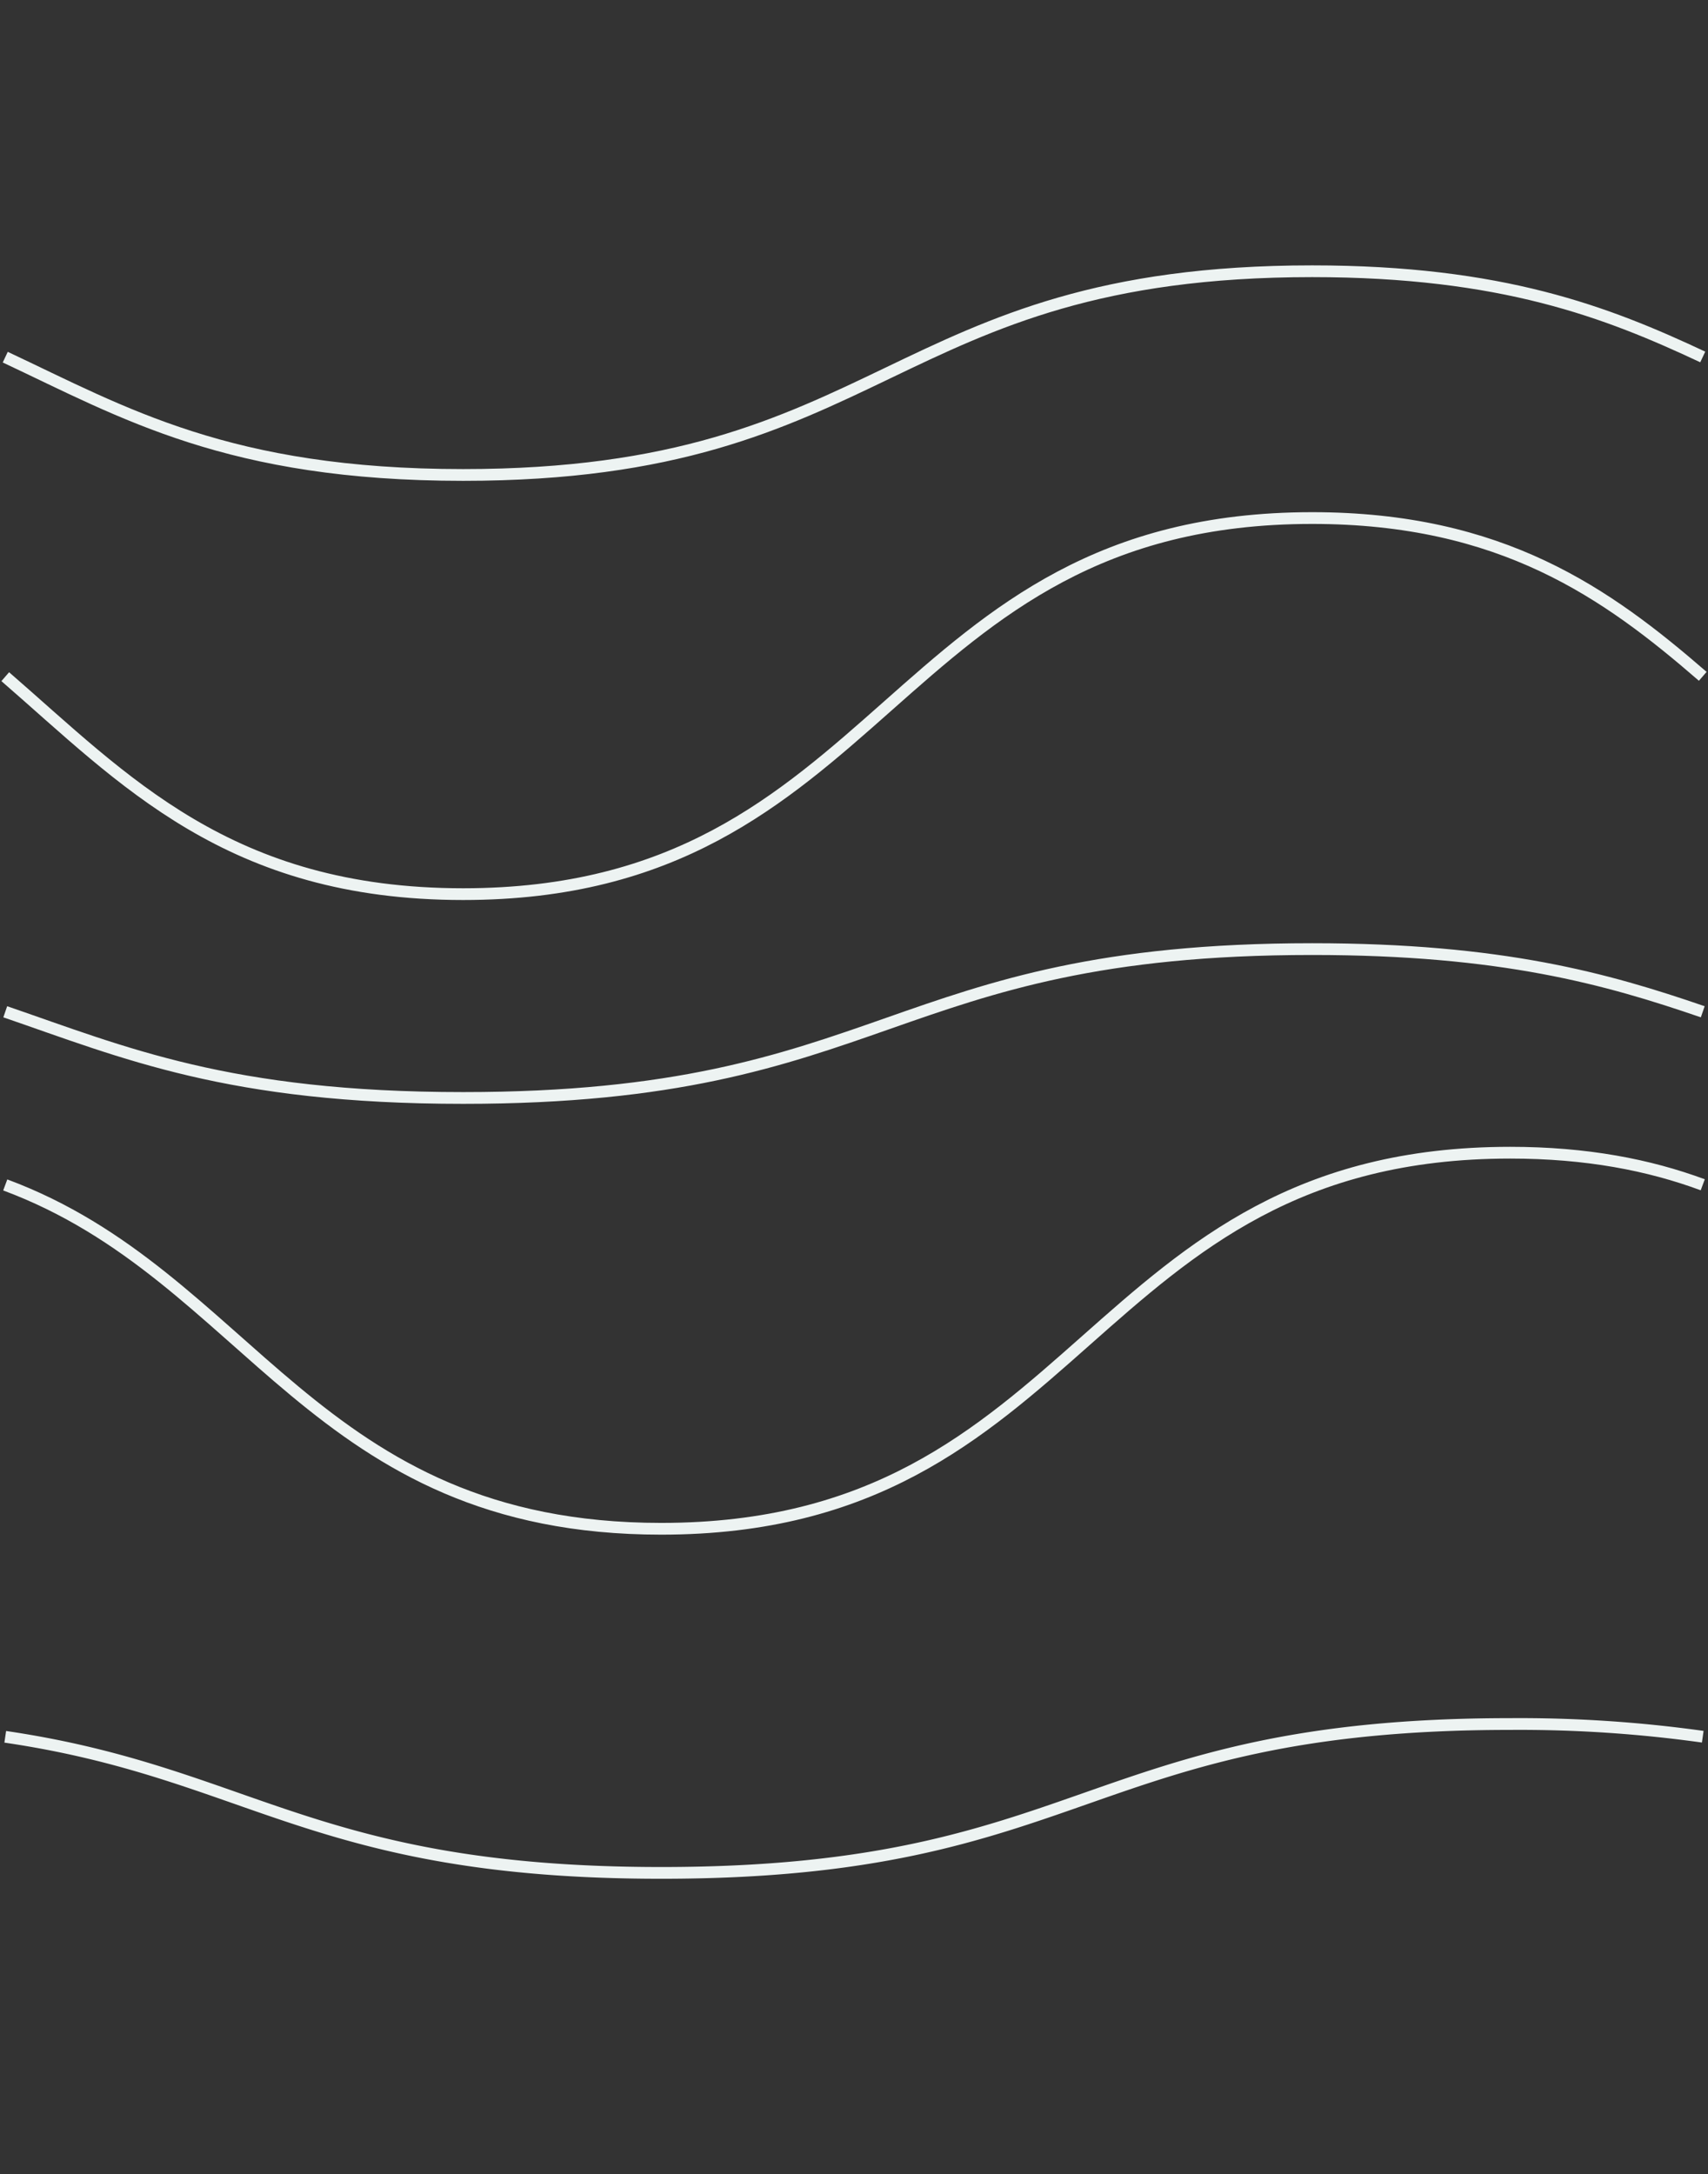 <svg id="Layer_1" data-name="Layer 1" xmlns="http://www.w3.org/2000/svg" viewBox="0 0 436 555">
    <rect x="0" y="0" width="436" height="555" fill="#333333" stroke="none"/>
    <defs>
        <style>.cls-1{fill:none;stroke:#edf3f2;stroke-miterlimit:10;stroke-width:3px;}</style>
    </defs>
    <path class="cls-1"
          d="M1.34,172.73c30.25,26.22,57,55.51,116.89,55.51,108.36,0,108.36-96,216.72-96,48.44,0,75.22,19.18,99.71,40.4"/>
    <path class="cls-1"
          d="M1.34,302.47c62.6,23.25,78.61,87.77,167.45,87.77,108.36,0,108.36-96,216.72-96,19.47,0,35.42,3.11,49.15,8.19"/>
    <path class="cls-1"
          d="M1.34,91.17c30.25,14.2,57,30.07,116.89,30.07,108.36,0,108.36-52,216.72-52,48.44,0,75.22,10.39,99.71,21.88"/>
    <path class="cls-1"
          d="M1.34,258.27c30.25,10.38,57,22,116.89,22,108.36,0,108.36-38,216.72-38,48.44,0,75.22,7.59,99.71,16"/>
    <path class="cls-1"
          d="M434.66,443.32a337.34,337.34,0,0,0-49.15-3.24c-108.36,0-108.36,38-216.72,38C80,478.08,63.94,452.54,1.34,443.34"/>
</svg>